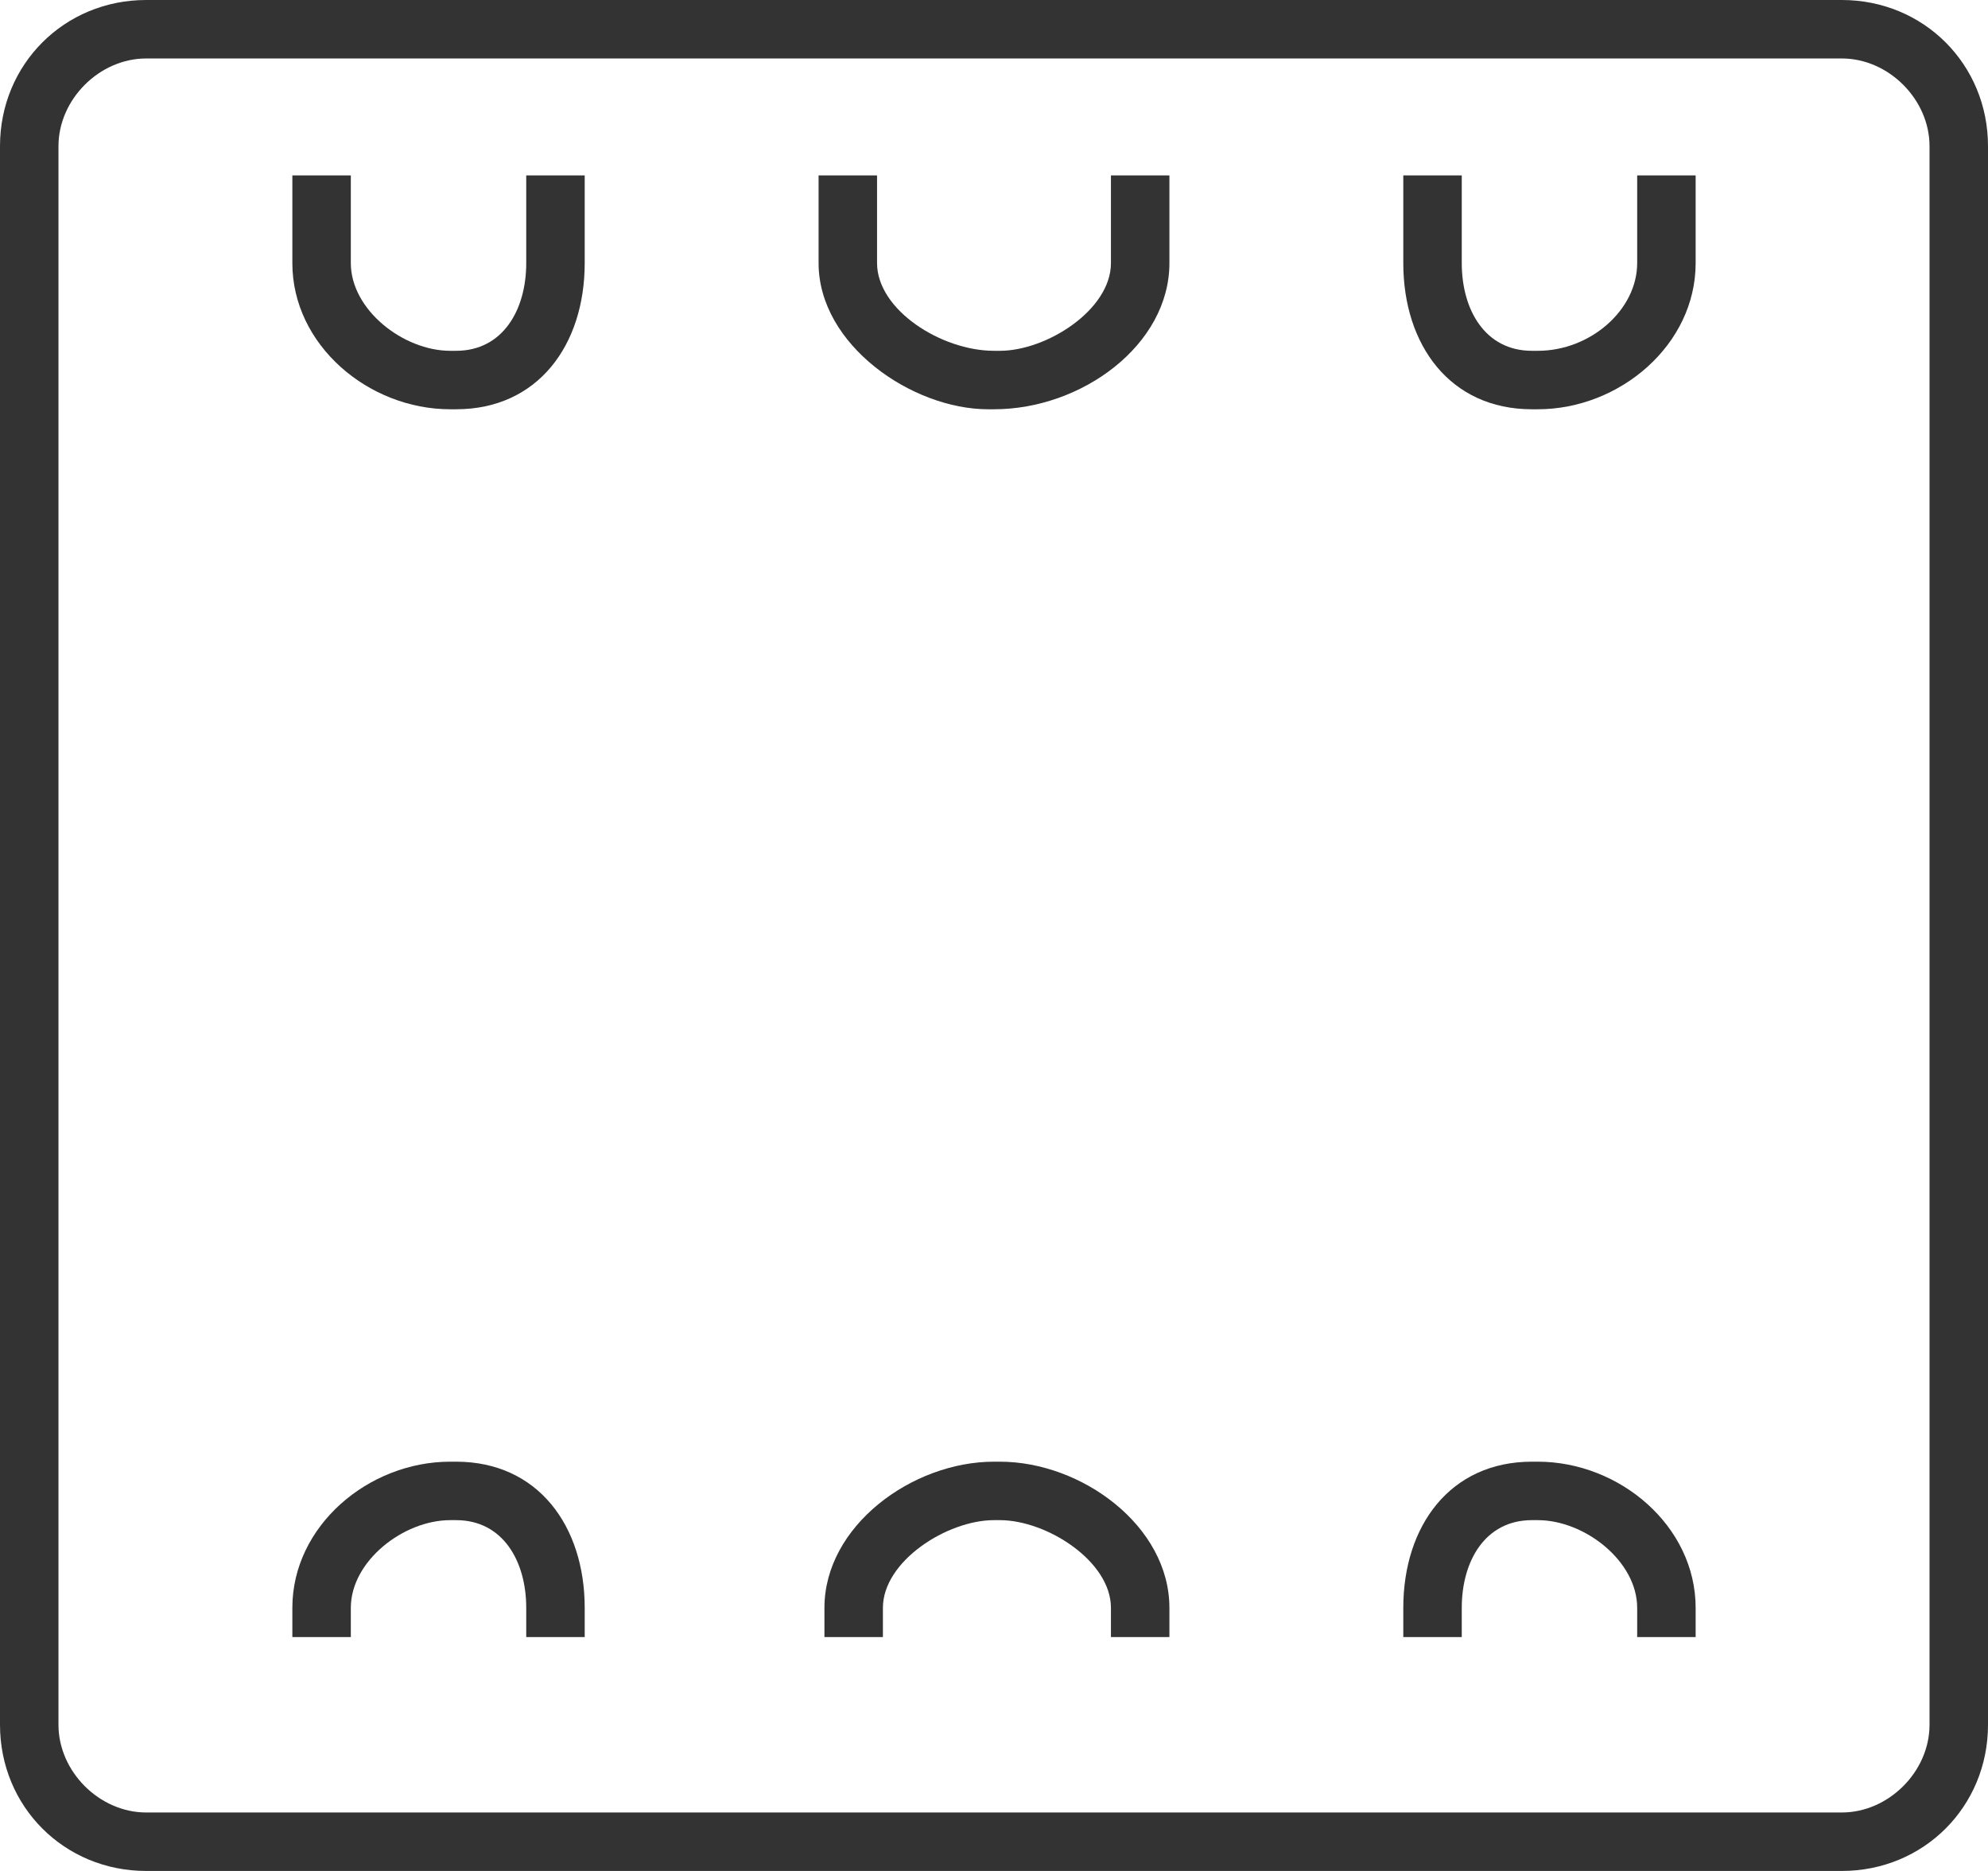 <svg width="34" height="32" viewBox="0 0 34 32" fill="none" xmlns="http://www.w3.org/2000/svg">
<path d="M34 29.5V2.5C34 1.1 32.9 0 31.5 0H2.5C1.1 0 0 1.1 0 2.5V29.5C0 30.9 1.1 32 2.5 32H31.5C32.9 32 34 30.9 34 29.5ZM1 29.5V2.5C1 1.7 1.7 1 2.5 1H31.5C32.3 1 33 1.7 33 2.5V29.5C33 30.3 32.3 31 31.5 31H2.5C1.7 31 1 30.3 1 29.5Z" fill="#333333"/>
<path d="M28 4.5C28 5.3 27.2 6 26.3 6H26.2C25.4 6 25 5.3 25 4.5V3H24V4.5C24 5.9 24.8 7 26.2 7H26.3C27.7 7 29 5.9 29 4.5V3H28V4.5Z" fill="#333333"/>
<path d="M19 4.5C19 5.3 17.9 6 17.1 6H17C16.1 6 15 5.3 15 4.5V3H14V4.5C14 5.9 15.6 7 16.9 7H17C18.5 7 20 5.9 20 4.5V3H19V4.5Z" fill="#333333"/>
<path d="M9 4.5C9 5.3 8.6 6 7.8 6H7.7C6.9 6 6 5.3 6 4.5V3H5V4.5C5 5.9 6.3 7 7.7 7H7.8C9.2 7 10 5.9 10 4.5V3H9V4.5Z" fill="#333333"/>
<path d="M7.8 25H7.7C6.3 25 5 26.1 5 27.5V28H6V27.5C6 26.7 6.9 26 7.7 26H7.8C8.6 26 9 26.7 9 27.5V28H10V27.5C10 26.1 9.2 25 7.8 25Z" fill="#333333"/>
<path d="M17.1 25H17C15.6 25 14.1 26.1 14.1 27.5V28H15.1V27.5C15.1 26.7 16.2 26 17 26H17.1C17.9 26 19 26.7 19 27.5V28H20V27.5C20 26.1 18.5 25 17.1 25Z" fill="#333333"/>
<path d="M26.3 25H26.2C24.8 25 24 26.1 24 27.5V28H25V27.5C25 26.7 25.4 26 26.2 26H26.3C27.1 26 28 26.7 28 27.5V28H29V27.5C29 26.1 27.7 25 26.3 25Z" fill="#333333"/>
</svg>
